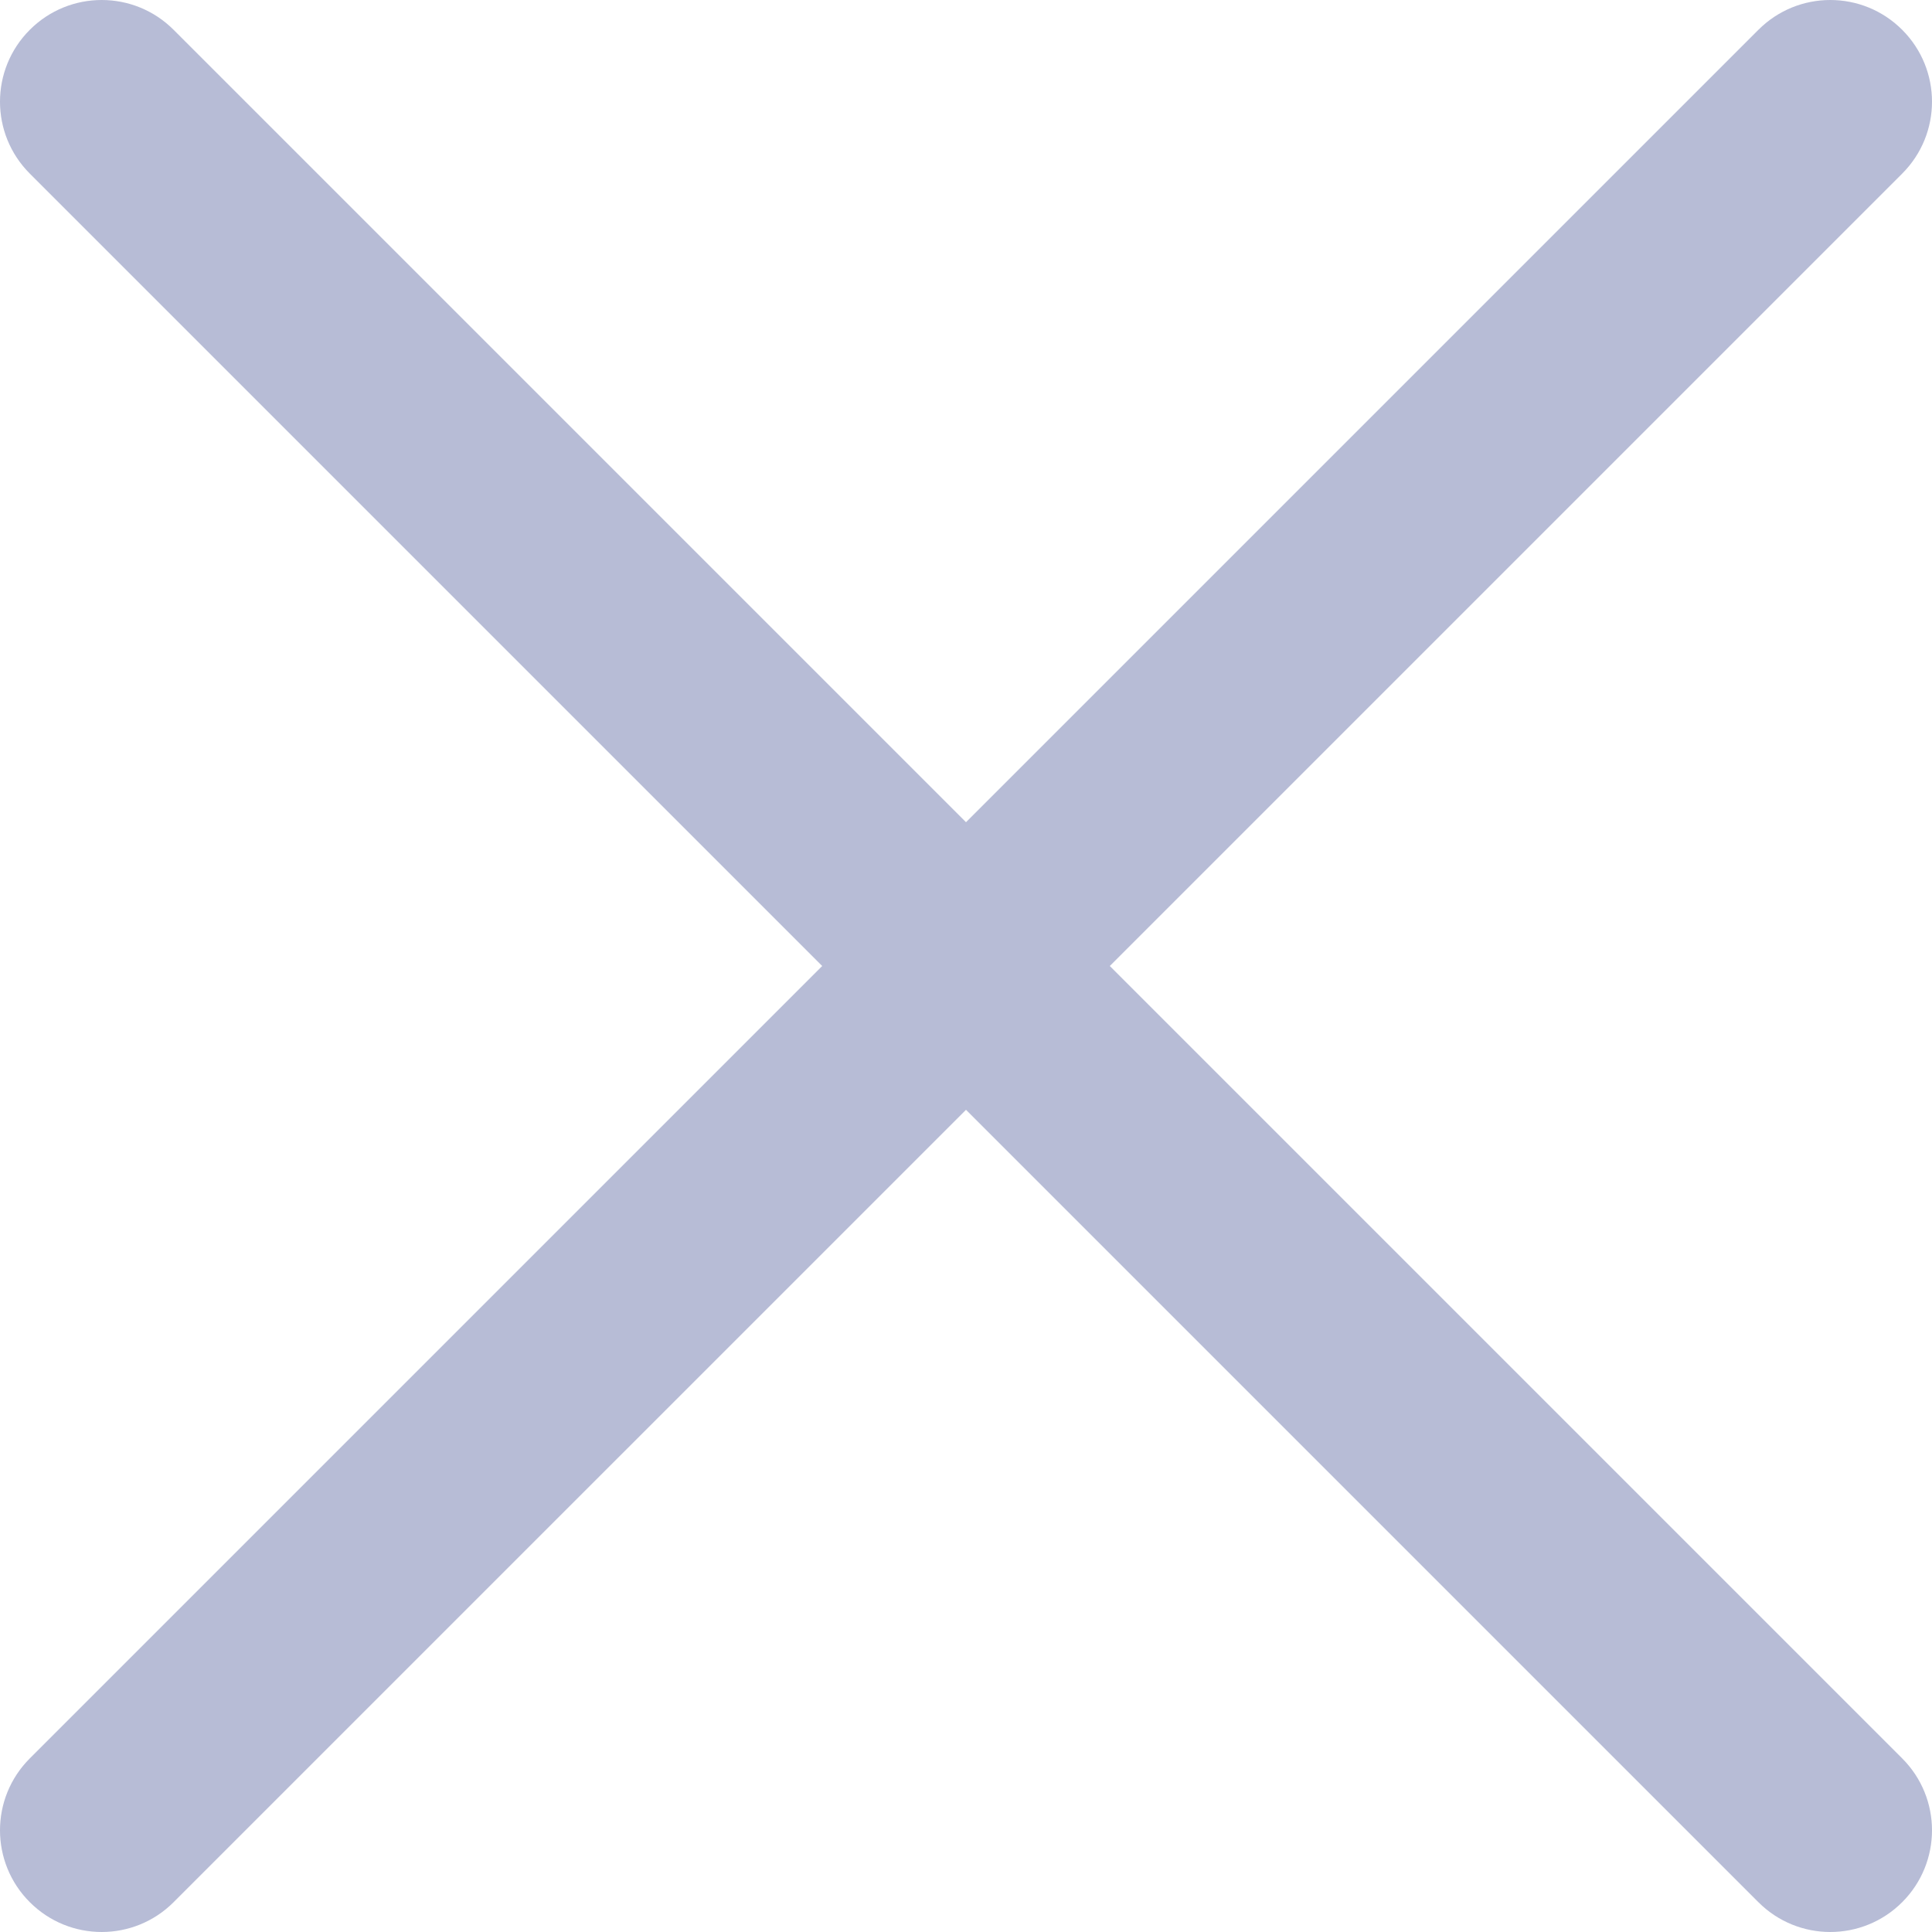 <svg xmlns="http://www.w3.org/2000/svg" width="14" height="14" viewBox="0 0 14 14">
    <path fill="#B7BCD6" d="M8.042 7l5.742-5.742c.288-.288.288-.754 0-1.042-.288-.288-.754-.288-1.042 0L7 5.958 1.258.216C.97-.072.504-.072.216.216c-.288.288-.288.754 0 1.042L5.958 7 .216 12.742c-.288.288-.288.754 0 1.042.288.288.754.288 1.042 0L7 8.042l5.742 5.742c.288.288.754.288 1.042 0 .288-.288.288-.754 0-1.042L8.042 7z"/>
</svg>
